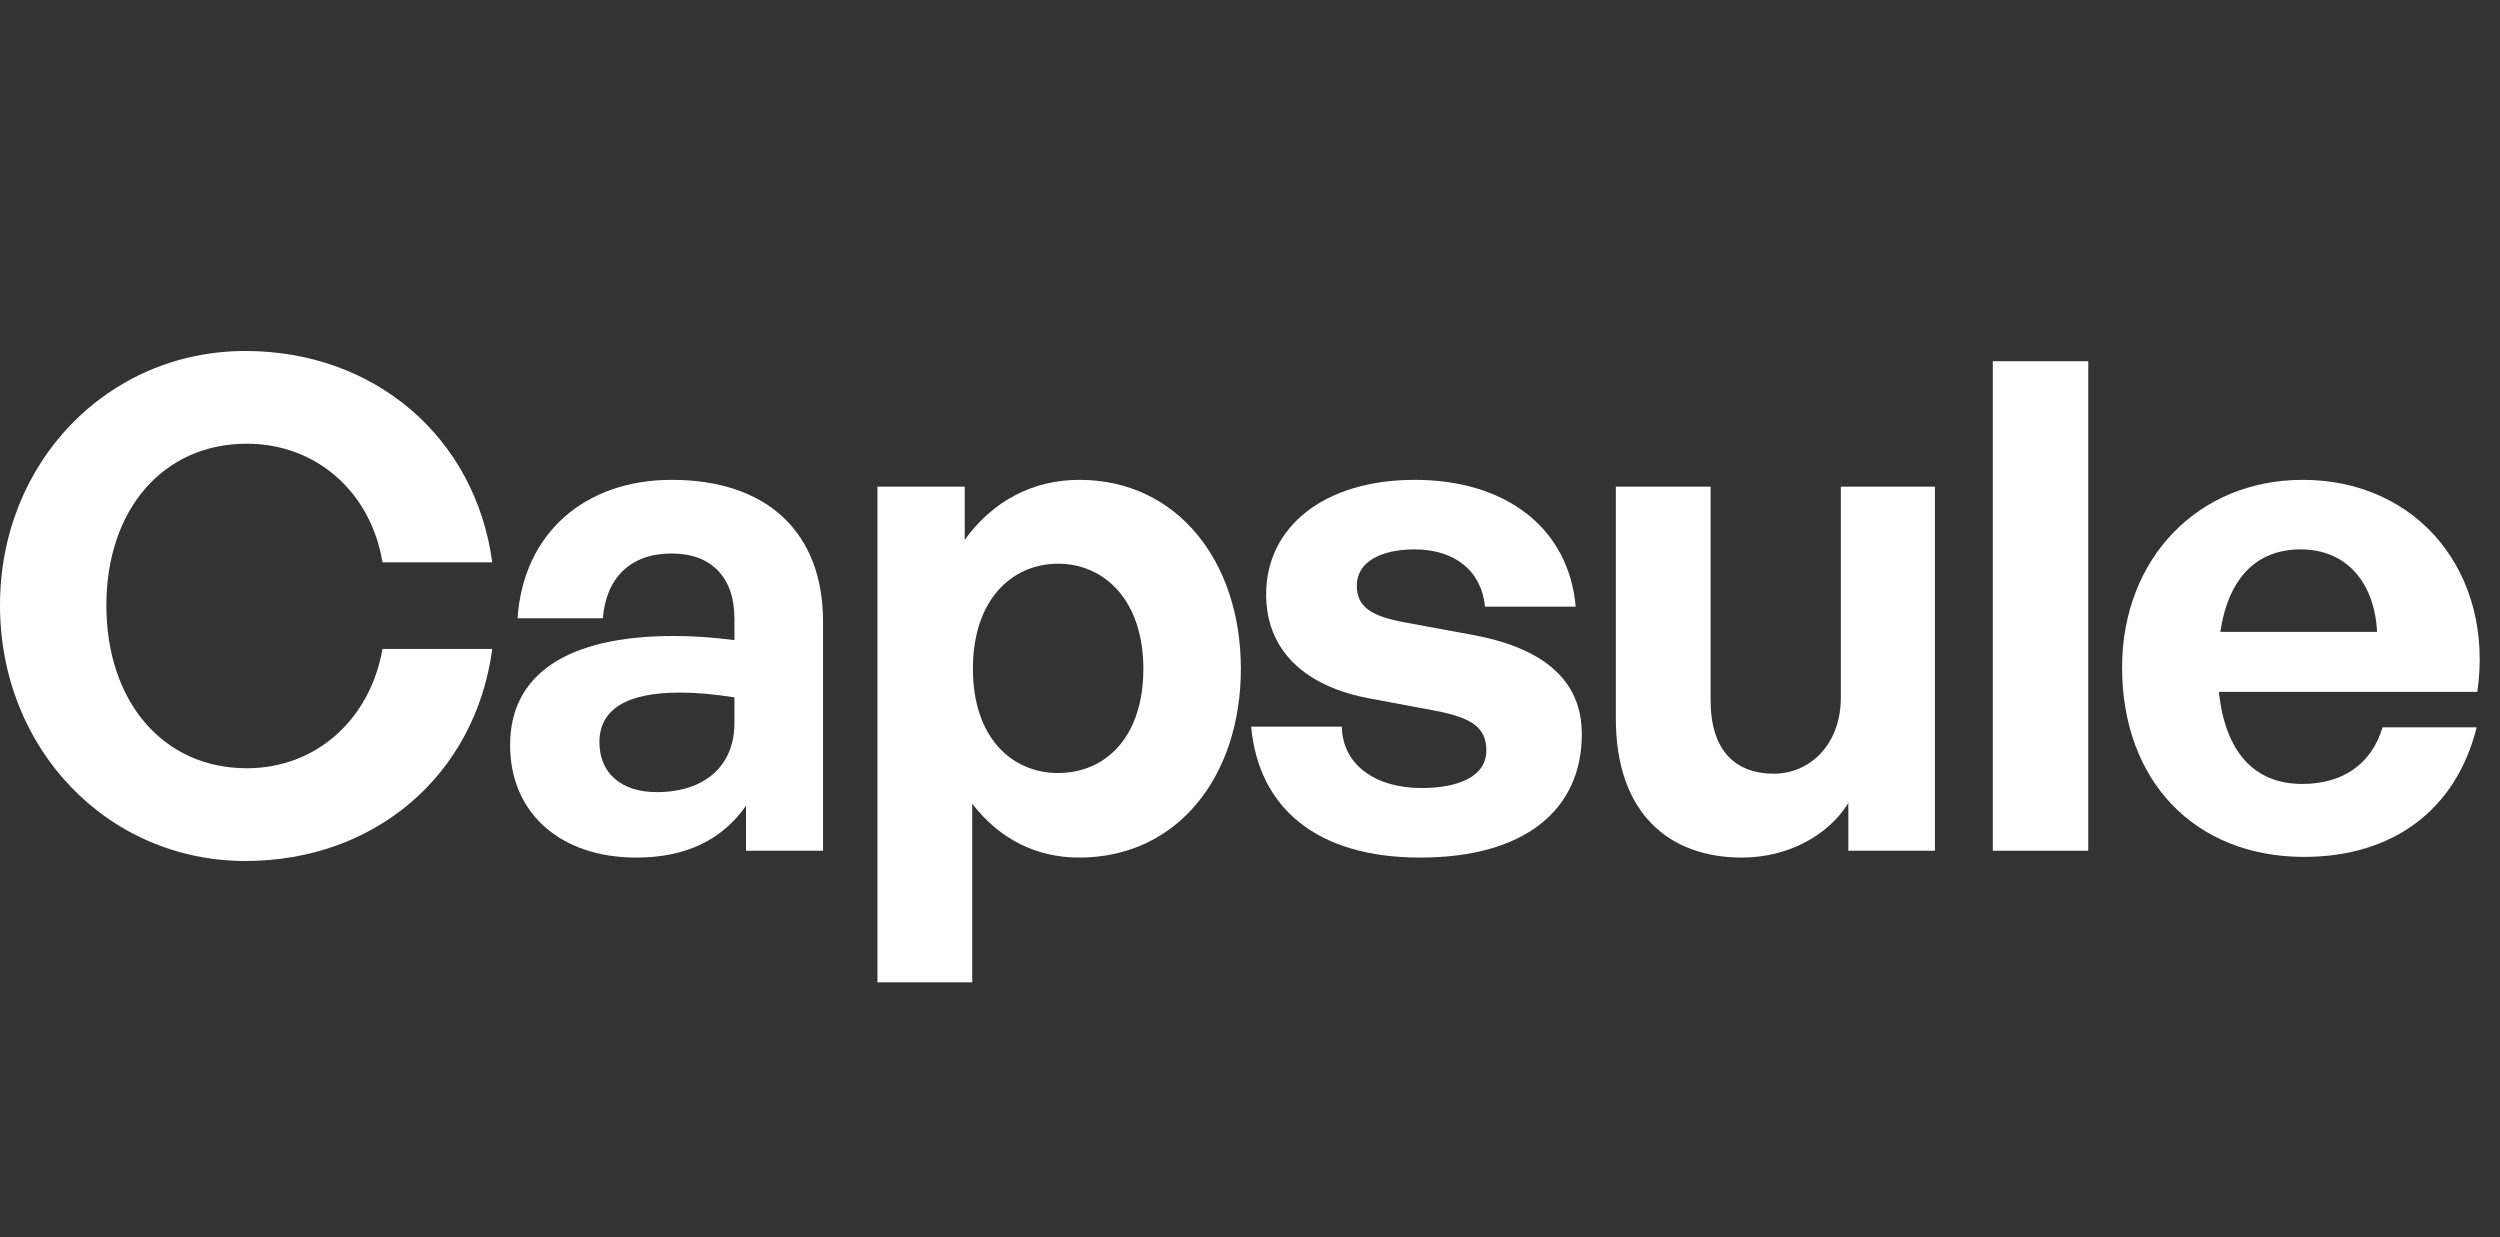 <svg width="99" height="49" viewBox="0 0 99 49" fill="none" xmlns="http://www.w3.org/2000/svg">
<rect x="0" y="0" width="99" height="49" fill="#333333" stroke="none"/>
<path d="M9.72 34.095C4.266 34.095 0 29.667 0 23.97C0 18.3 4.266 13.899 9.72 13.899C14.823 13.899 18.819 17.301 19.494 22.269H15.147C14.688 19.488 12.528 17.571 9.774 17.571C6.453 17.571 4.212 20.19 4.212 23.97C4.212 27.777 6.453 30.423 9.774 30.423C12.528 30.423 14.661 28.479 15.147 25.698H19.494C18.819 30.72 14.823 34.095 9.72 34.095Z" fill="white"/>
<path d="M29.542 33.69V31.908C28.597 33.258 27.166 33.96 25.195 33.96C22.198 33.96 20.2 32.205 20.2 29.505C20.2 26.697 22.468 25.185 26.68 25.185C27.49 25.185 28.192 25.239 29.083 25.347V24.483C29.083 22.863 28.165 21.918 26.599 21.918C24.979 21.918 24.007 22.863 23.872 24.483H20.497C20.713 21.162 23.116 19.002 26.599 19.002C30.379 19.002 32.593 21.081 32.593 24.618V33.69H29.542ZM23.737 29.397C23.737 30.612 24.601 31.368 26.005 31.368C27.922 31.368 29.083 30.315 29.083 28.641V27.615C28.192 27.48 27.571 27.426 26.923 27.426C24.79 27.426 23.737 28.101 23.737 29.397Z" fill="white"/>
<path d="M49.138 26.481C49.138 30.747 46.627 33.96 42.739 33.96C41.038 33.96 39.58 33.231 38.5 31.827V38.901H34.747V19.272H38.203V21.378C39.31 19.839 40.903 19.002 42.739 19.002C46.627 19.002 49.138 22.242 49.138 26.481ZM45.277 26.481C45.277 23.781 43.738 22.323 41.902 22.323C40.066 22.323 38.527 23.754 38.527 26.481C38.527 29.208 40.066 30.612 41.902 30.612C43.738 30.612 45.277 29.235 45.277 26.481Z" fill="white"/>
<path d="M62.64 29.073C62.64 32.097 60.345 33.96 56.241 33.96C52.137 33.96 49.842 31.989 49.545 28.776H53.136C53.163 30.261 54.432 31.206 56.295 31.206C57.753 31.206 58.86 30.747 58.86 29.721C58.86 28.803 58.266 28.425 56.889 28.155L54.297 27.669C51.705 27.21 50.139 25.779 50.139 23.538C50.139 20.865 52.434 19.002 56.025 19.002C59.643 19.002 62.127 20.919 62.397 24.024H58.806C58.671 22.62 57.618 21.756 56.025 21.756C54.648 21.756 53.73 22.269 53.73 23.187C53.73 24.051 54.324 24.402 55.62 24.645L58.401 25.158C61.209 25.698 62.64 26.994 62.64 29.073Z" fill="white"/>
<path d="M72.897 27.615V19.272H76.623V33.69H73.194V31.8C72.411 33.069 70.818 33.96 68.982 33.96C66.093 33.96 63.987 32.205 63.987 28.452V19.272H67.74V27.723C67.74 29.748 68.739 30.639 70.251 30.639C71.601 30.639 72.897 29.559 72.897 27.615Z" fill="white"/>
<path d="M82.695 33.69H78.915V14.304H82.695V33.69Z" fill="white"/>
<path d="M91.244 33.933C86.924 33.933 84.035 30.936 84.035 26.427C84.035 22.134 87.032 19.002 91.19 19.002C95.753 19.002 98.777 22.701 98.102 27.399H87.869C88.112 29.748 89.246 31.044 91.163 31.044C92.81 31.044 93.917 30.234 94.349 28.803H98.075C97.265 32.07 94.754 33.933 91.244 33.933ZM91.109 21.756C89.354 21.756 88.247 22.89 87.923 25.023H94.133C94.025 23.025 92.891 21.756 91.109 21.756Z" fill="white"/>
</svg>
